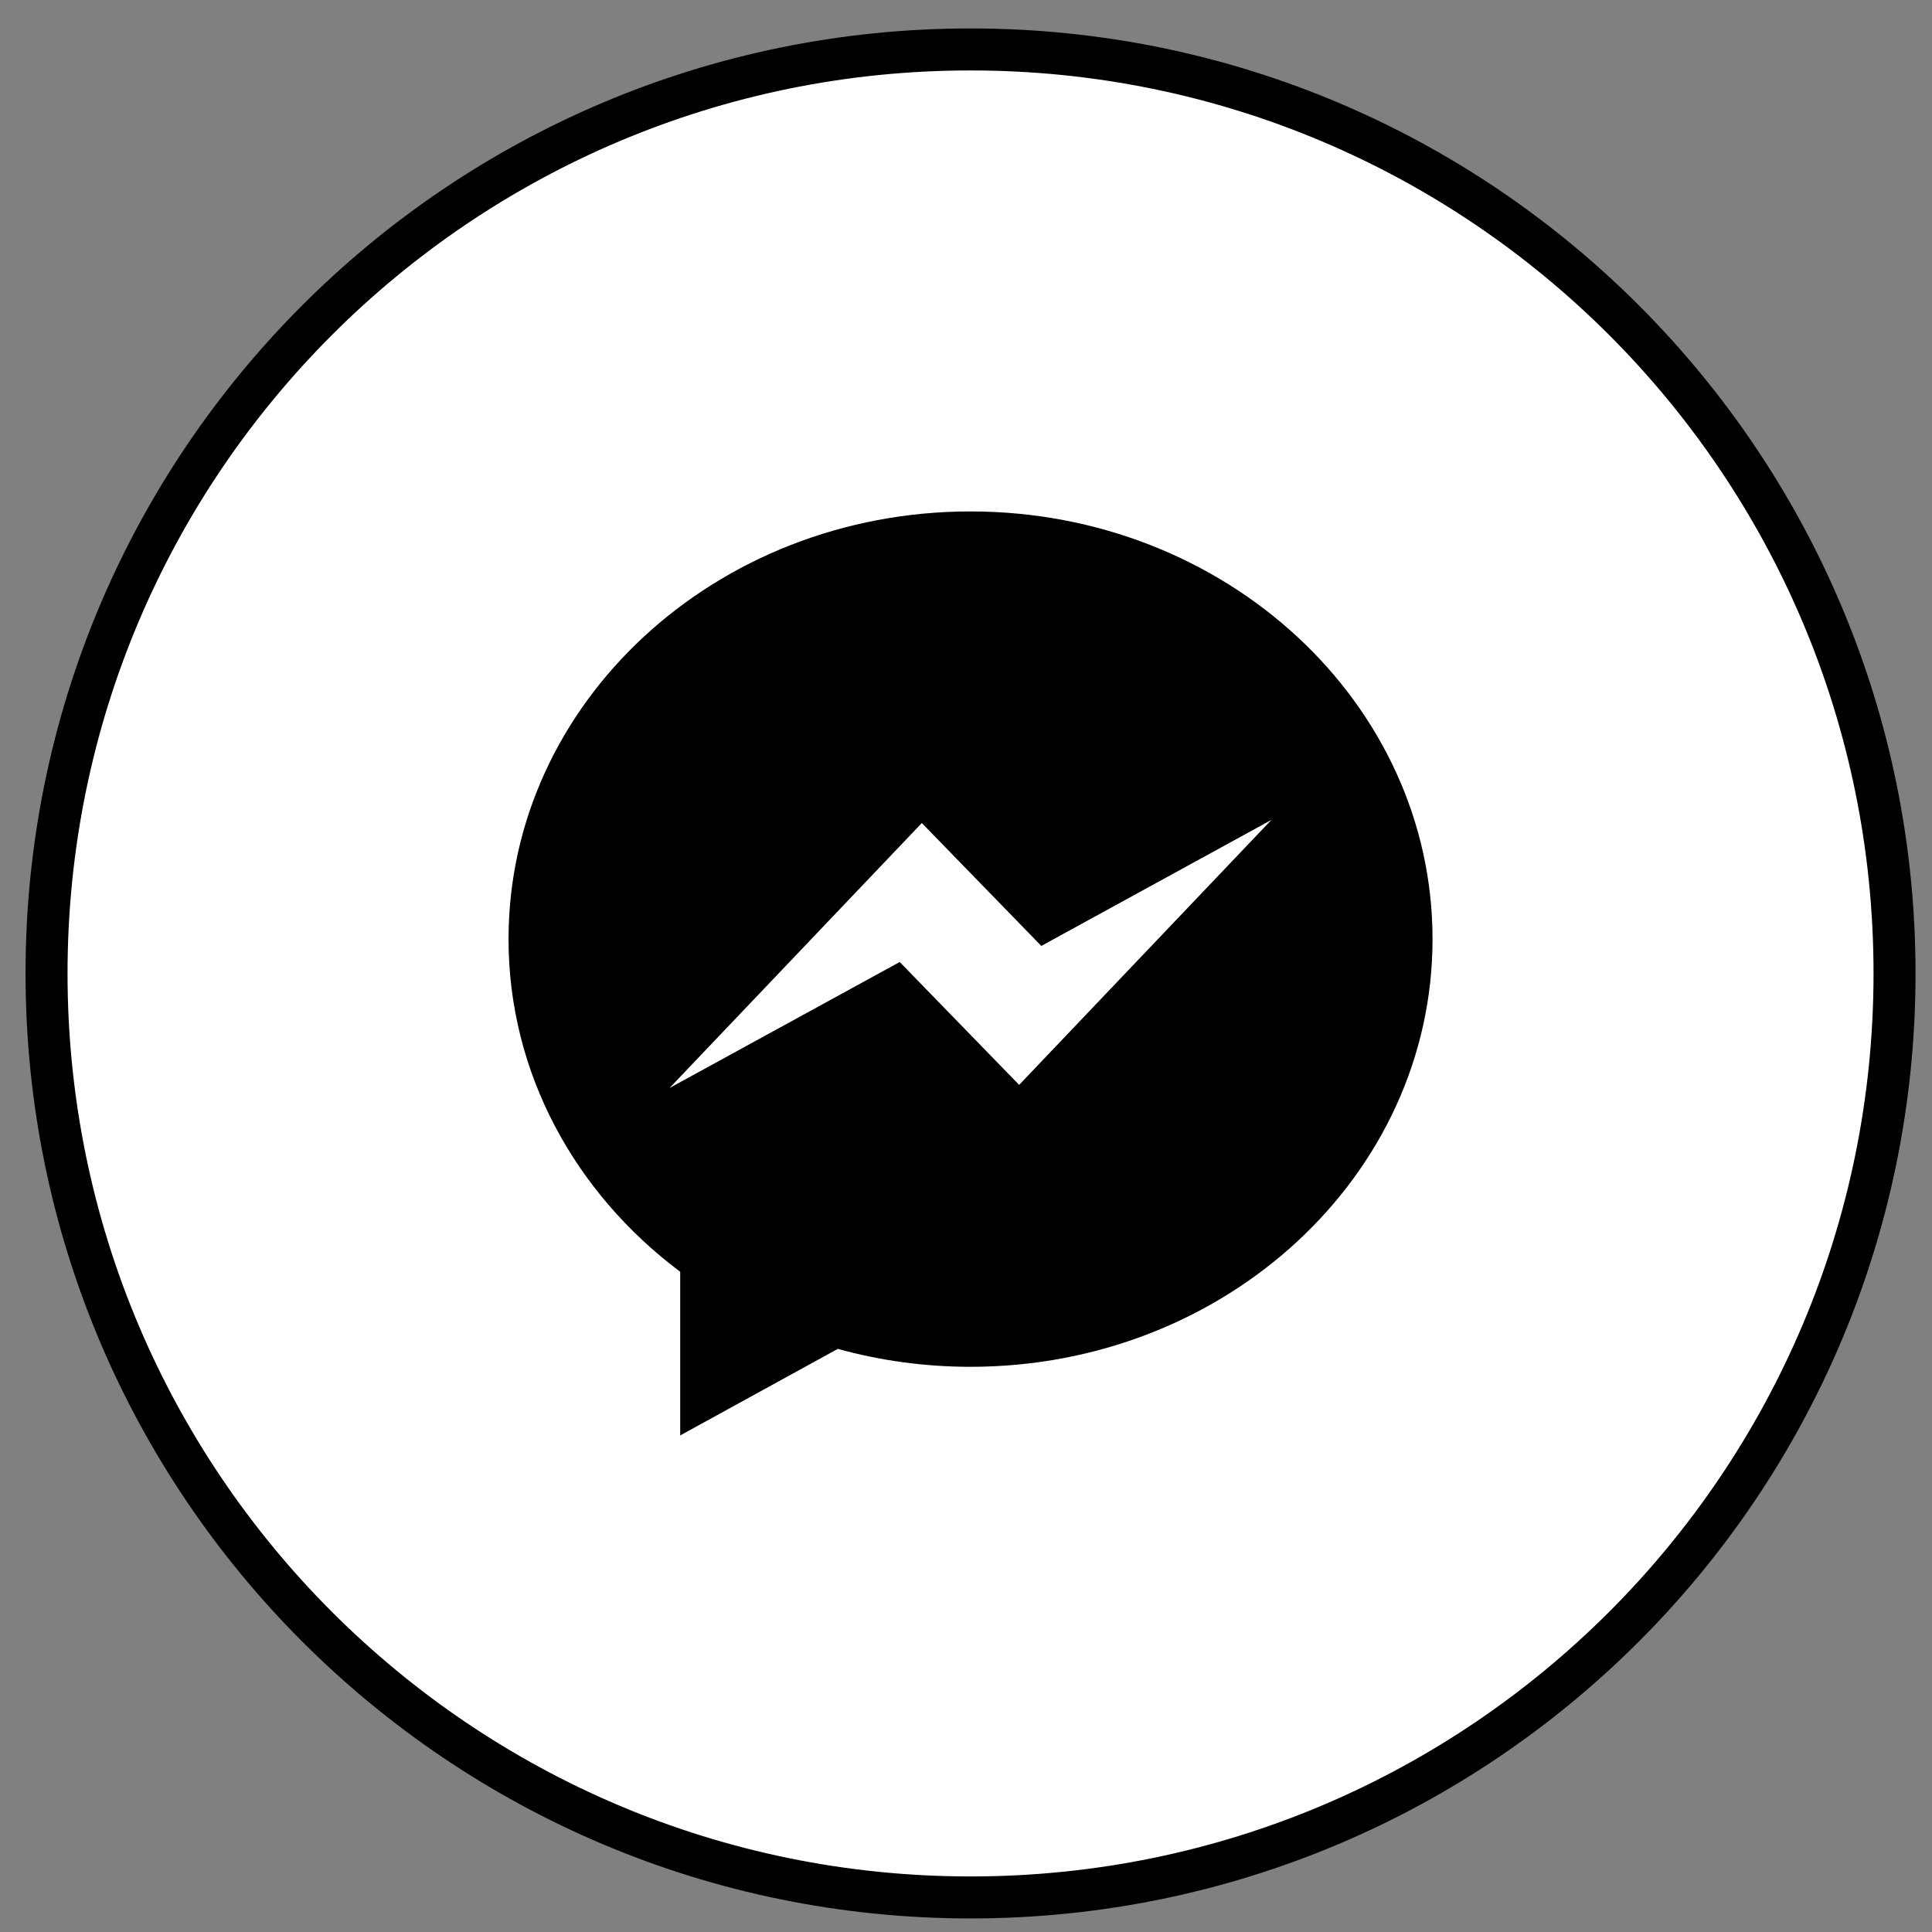 <svg width="46" height="46" viewBox="0 0 46 46" fill="none" xmlns="http://www.w3.org/2000/svg">
<rect x="0" y="0" width="46" height="46" fill="#808080" stroke="none"/>
<path d="M45.108 23.177C45.108 35.328 35.258 45.177 23.108 45.177C10.958 45.177 1.108 35.328 1.108 23.177C1.108 11.027 10.958 1.177 23.108 1.177C35.258 1.177 45.108 11.027 45.108 23.177Z" fill="white" stroke="black"/>
<path fill-rule="evenodd" clip-rule="evenodd" d="M24.266 25.831L21.422 22.905L15.941 25.905L21.948 19.596L24.793 22.522L30.271 19.522L24.265 25.831H24.266ZM23.107 12.177C17.033 12.177 12.108 16.736 12.108 22.36C12.108 25.559 13.701 28.413 16.195 30.28V34.177L19.948 32.116C20.948 32.393 22.009 32.543 23.107 32.543C29.183 32.543 34.108 27.983 34.108 22.36C34.108 16.736 29.183 12.177 23.107 12.177Z" fill="black"/>
</svg>
